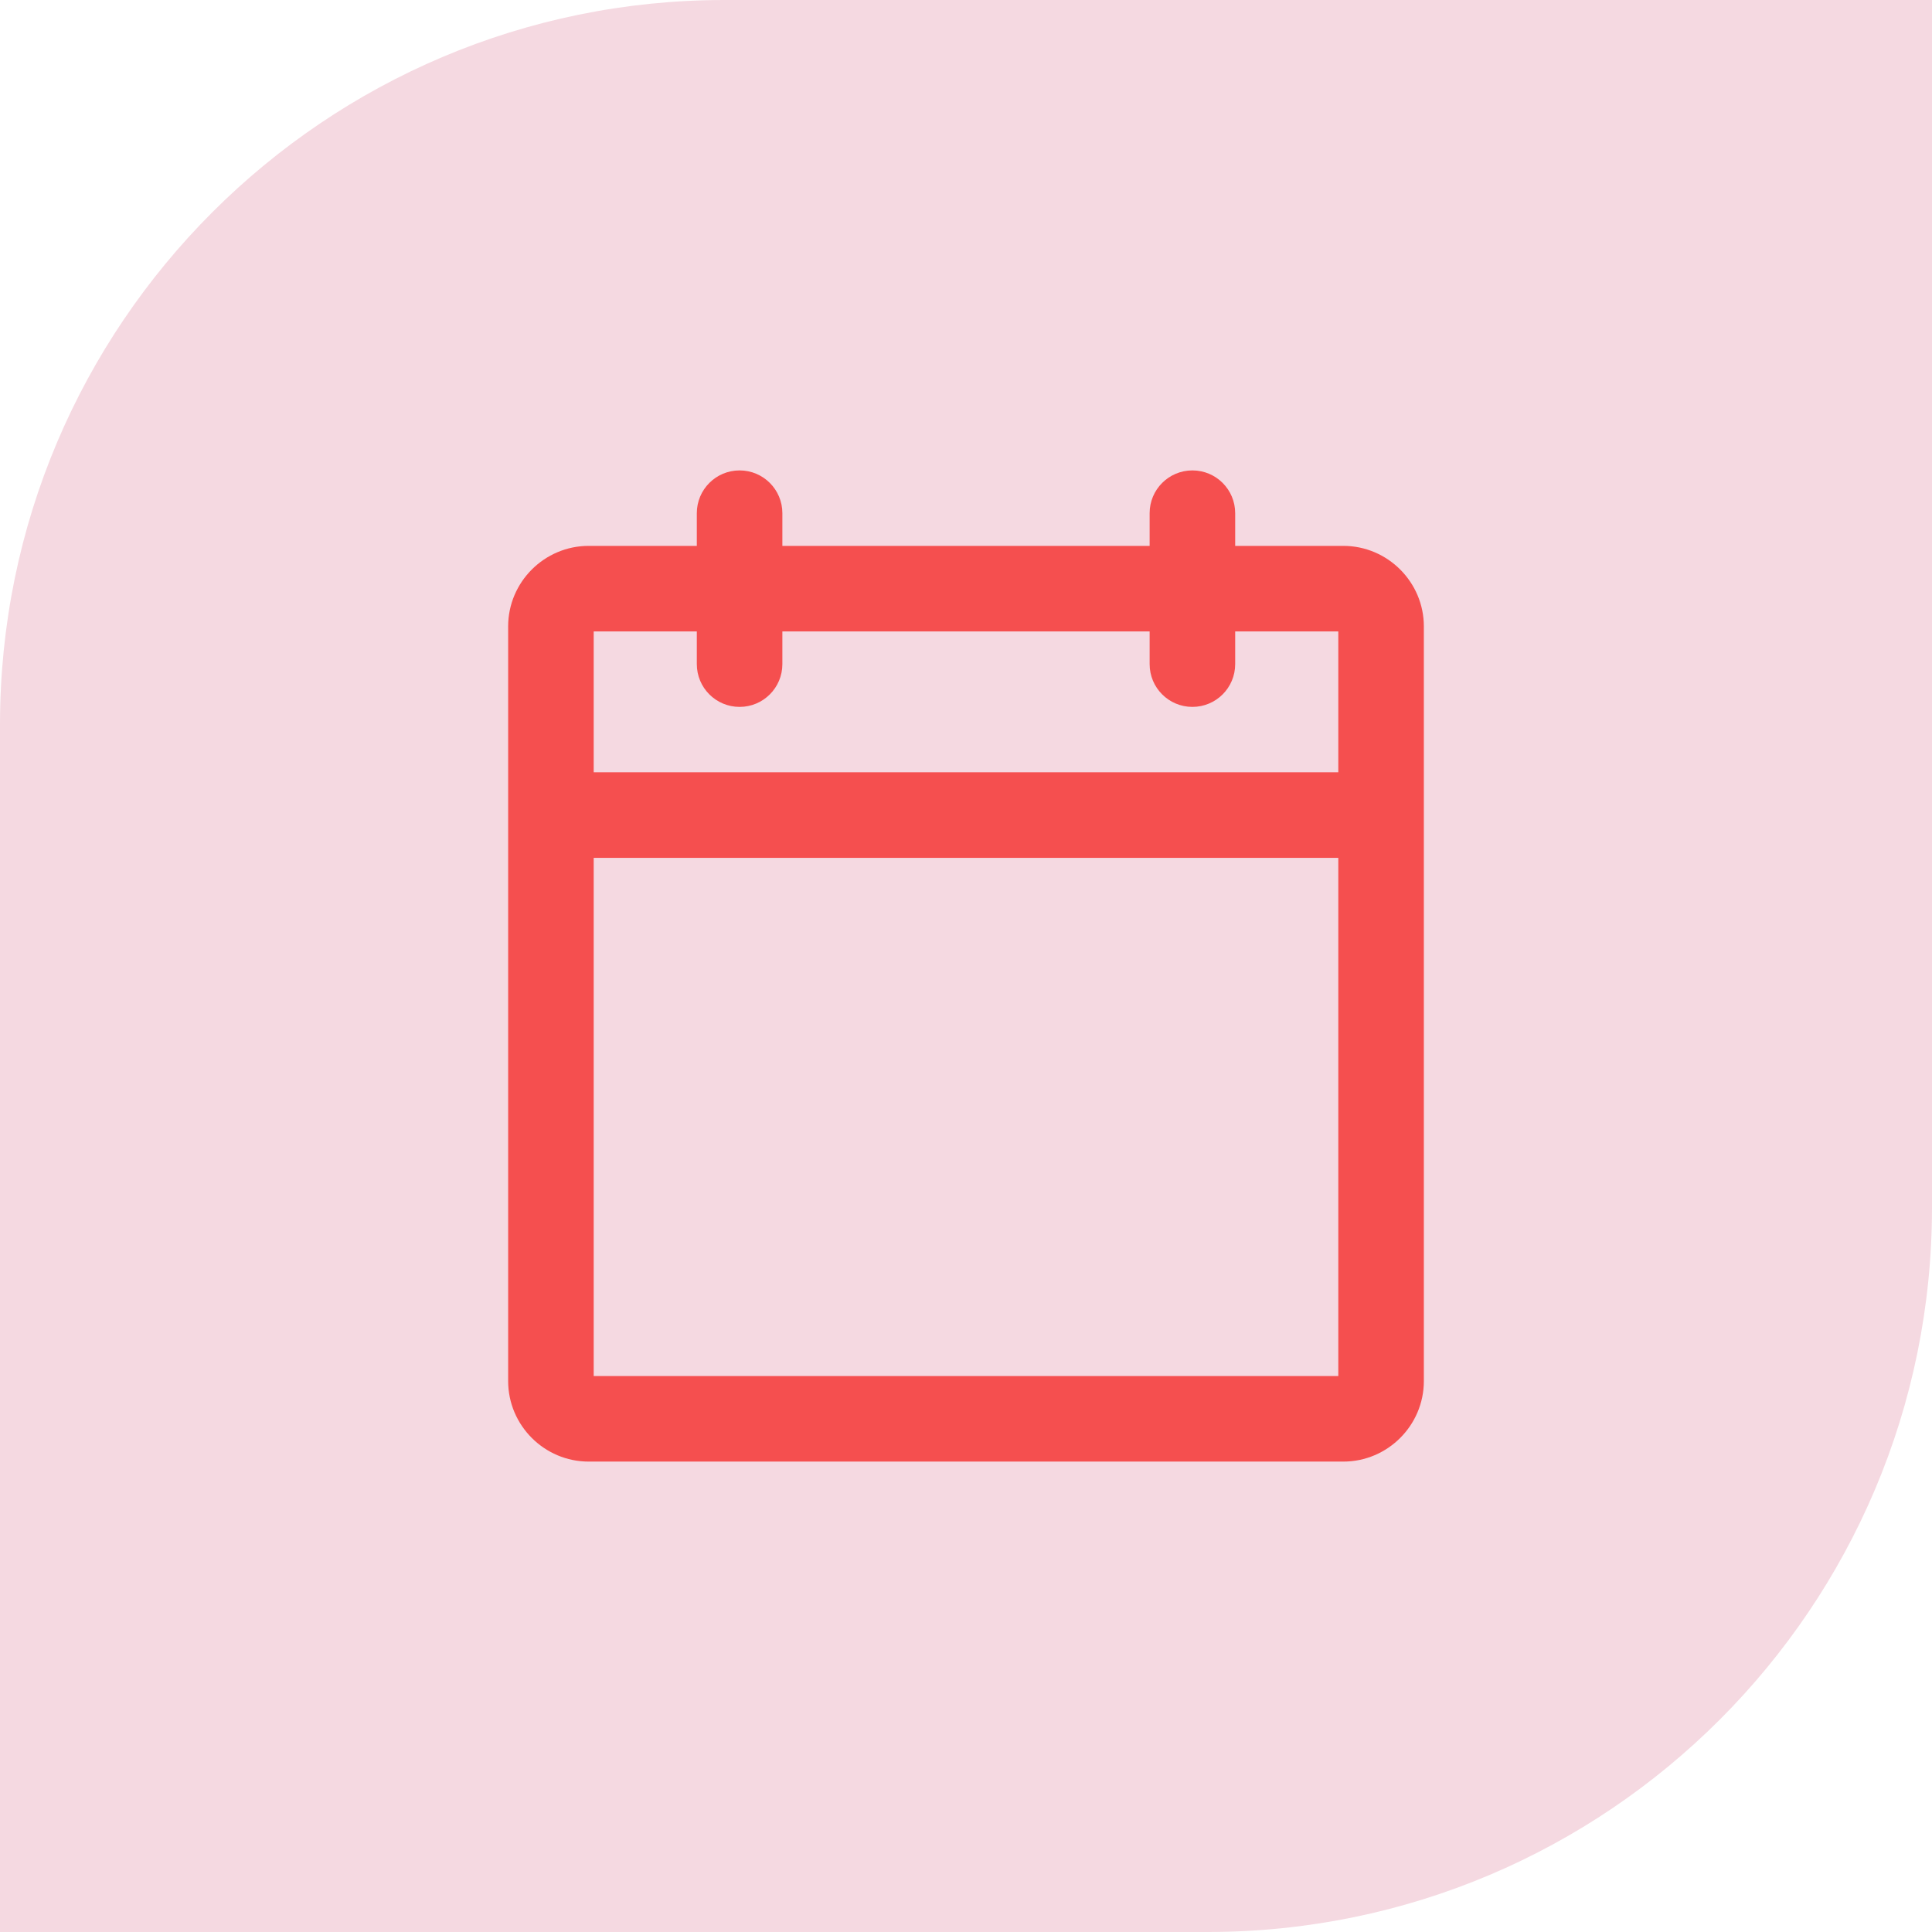 <svg xmlns="http://www.w3.org/2000/svg" width="64" height="64" viewBox="0 0 64 64" fill="none"><path d="M24 0H64V40C64 53.247 53.247 64 40 64H0V24C0 10.753 10.753 0 24 0Z" fill="#F5D9E1"/><path d="M44.5 18.083H40.917V17C40.917 16.217 40.283 15.583 39.5 15.583C38.717 15.583 38.083 16.217 38.083 17V18.083H25.917V17C25.917 16.217 25.283 15.583 24.5 15.583C23.717 15.583 23.083 16.217 23.083 17V18.083H19.5C18.033 18.083 16.833 19.283 16.833 20.75V45.75C16.833 47.217 18.033 48.417 19.5 48.417H44.5C45.967 48.417 47.167 47.217 47.167 45.75V20.75C47.167 19.283 45.967 18.083 44.5 18.083ZM23.083 20.917V22C23.083 22.783 23.717 23.417 24.5 23.417C25.283 23.417 25.917 22.783 25.917 22V20.917H38.083V22C38.083 22.783 38.717 23.417 39.5 23.417C40.283 23.417 40.917 22.783 40.917 22V20.917H44.333V25.583H19.667V20.917H23.083ZM19.667 45.583V28.417H44.333V45.583H19.667Z" fill="#F54F4F"/></svg>